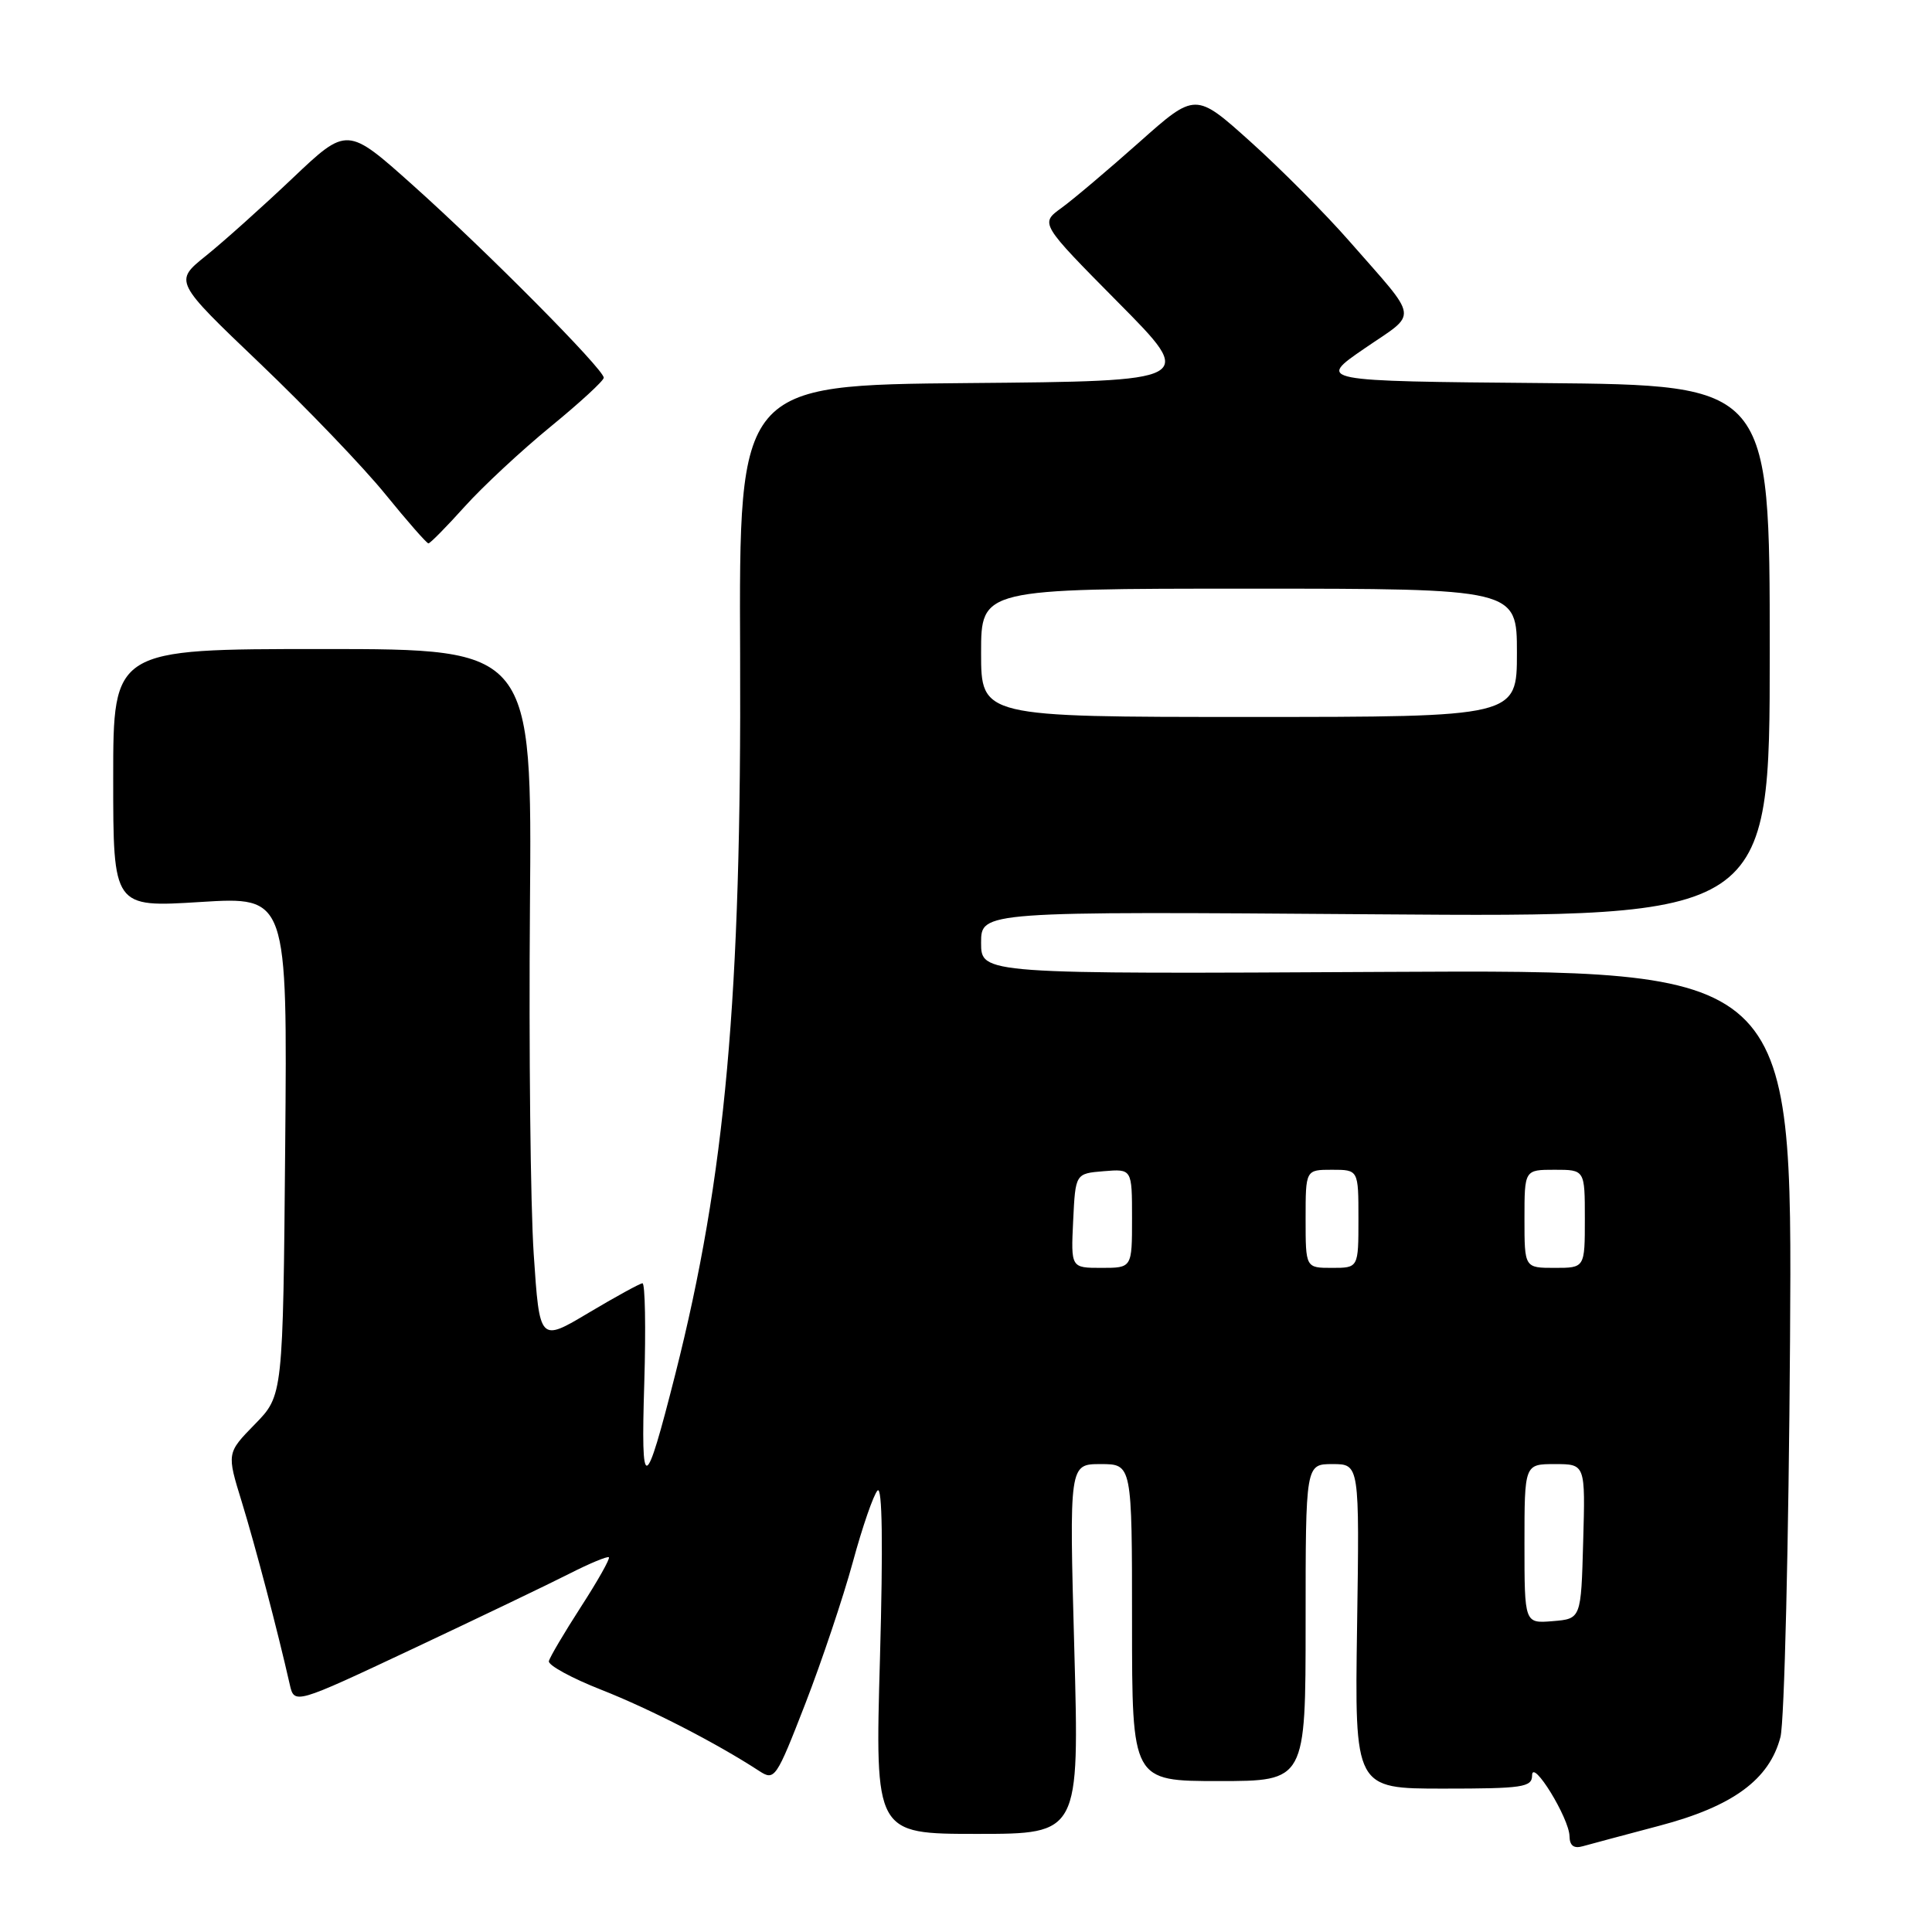<?xml version="1.0" encoding="UTF-8" standalone="no"?>
<!DOCTYPE svg PUBLIC "-//W3C//DTD SVG 1.1//EN" "http://www.w3.org/Graphics/SVG/1.1/DTD/svg11.dtd" >
<svg xmlns="http://www.w3.org/2000/svg" xmlns:xlink="http://www.w3.org/1999/xlink" version="1.1" viewBox="0 0 256 256">
 <g >
 <path fill="currentColor"
d=" M 219.88 241.92 C 229.60 239.36 234.46 235.80 235.92 230.16 C 236.44 228.15 237.01 204.45 237.19 177.50 C 237.50 128.50 237.50 128.50 183.75 128.78 C 130.00 129.07 130.00 129.07 130.00 124.92 C 130.00 120.76 130.00 120.76 182.25 121.15 C 234.50 121.54 234.50 121.54 234.50 86.29 C 234.50 51.03 234.50 51.03 204.50 50.76 C 174.50 50.50 174.50 50.50 180.81 46.17 C 187.97 41.26 188.18 42.68 178.78 31.94 C 175.62 28.33 169.75 22.42 165.72 18.80 C 158.40 12.22 158.40 12.22 150.94 18.86 C 146.83 22.51 142.20 26.43 140.64 27.56 C 137.81 29.61 137.81 29.61 148.15 40.06 C 158.50 50.50 158.50 50.50 128.21 50.76 C 97.92 51.03 97.92 51.03 98.07 86.76 C 98.26 132.18 96.13 155.84 89.48 182.09 C 85.45 197.97 84.91 198.12 85.37 183.25 C 85.59 175.96 85.48 170.02 85.13 170.04 C 84.79 170.06 81.58 171.82 78.00 173.95 C 71.50 177.83 71.50 177.83 70.72 166.17 C 70.29 159.75 70.07 139.09 70.22 120.25 C 70.50 86.00 70.50 86.00 42.75 86.00 C 15.00 86.00 15.00 86.00 15.00 103.12 C 15.00 120.24 15.00 120.24 26.54 119.52 C 38.08 118.80 38.08 118.80 37.79 151.85 C 37.50 184.91 37.50 184.91 33.77 188.72 C 30.04 192.54 30.04 192.54 32.04 199.02 C 33.83 204.85 36.78 216.06 38.39 223.18 C 39.00 225.86 39.00 225.86 54.75 218.45 C 63.41 214.37 72.72 209.91 75.43 208.53 C 78.14 207.15 80.51 206.17 80.68 206.35 C 80.86 206.53 79.20 209.48 76.98 212.91 C 74.77 216.34 72.85 219.58 72.73 220.11 C 72.60 220.64 75.74 222.36 79.69 223.91 C 86.19 226.47 94.97 230.99 100.61 234.67 C 102.64 235.99 102.85 235.68 106.70 225.77 C 108.89 220.12 111.72 211.68 113.00 207.00 C 114.27 202.32 115.75 198.05 116.28 197.50 C 116.91 196.85 117.02 204.68 116.60 219.75 C 115.94 243.00 115.94 243.00 129.48 243.00 C 143.02 243.00 143.02 243.00 142.35 218.50 C 141.68 194.00 141.68 194.00 145.84 194.00 C 150.00 194.00 150.00 194.00 150.00 215.00 C 150.00 236.00 150.00 236.00 161.50 236.00 C 173.00 236.00 173.00 236.00 173.00 215.00 C 173.00 194.00 173.00 194.00 176.57 194.00 C 180.14 194.00 180.14 194.00 179.82 215.50 C 179.50 237.00 179.50 237.00 191.25 237.00 C 201.77 237.00 203.00 236.82 203.01 235.25 C 203.01 232.92 207.93 240.91 207.97 243.32 C 207.99 244.57 208.55 244.98 209.75 244.63 C 210.71 244.36 215.27 243.14 219.88 241.92 Z  M 61.56 67.14 C 63.96 64.47 69.10 59.69 72.96 56.53 C 76.83 53.36 80.00 50.45 80.00 50.05 C 80.00 48.93 64.53 33.33 54.75 24.58 C 46.00 16.75 46.00 16.75 38.75 23.63 C 34.76 27.41 29.60 32.04 27.28 33.90 C 23.06 37.29 23.06 37.29 34.44 48.15 C 40.70 54.13 48.19 61.94 51.08 65.51 C 53.98 69.08 56.54 72.00 56.77 72.00 C 57.00 72.00 59.16 69.81 61.56 67.14 Z  M 202.00 204.56 C 202.00 194.00 202.00 194.00 206.03 194.00 C 210.07 194.00 210.07 194.00 209.78 204.25 C 209.50 214.50 209.50 214.50 205.75 214.81 C 202.00 215.12 202.00 215.12 202.00 204.56 Z  M 142.20 161.75 C 142.50 155.50 142.50 155.50 146.25 155.19 C 150.00 154.88 150.00 154.88 150.00 161.44 C 150.00 168.00 150.00 168.00 145.95 168.00 C 141.90 168.00 141.90 168.00 142.20 161.75 Z  M 173.00 161.50 C 173.00 155.00 173.00 155.00 176.50 155.00 C 180.00 155.00 180.00 155.00 180.00 161.50 C 180.00 168.00 180.00 168.00 176.50 168.00 C 173.00 168.00 173.00 168.00 173.00 161.50 Z  M 202.00 161.50 C 202.00 155.00 202.00 155.00 206.00 155.00 C 210.00 155.00 210.00 155.00 210.00 161.50 C 210.00 168.00 210.00 168.00 206.00 168.00 C 202.00 168.00 202.00 168.00 202.00 161.50 Z  M 130.00 86.50 C 130.00 78.00 130.00 78.00 165.50 78.00 C 201.00 78.00 201.00 78.00 201.00 86.50 C 201.00 95.00 201.00 95.00 165.50 95.00 C 130.00 95.00 130.00 95.00 130.00 86.50 Z "/>
</g>
</svg>
